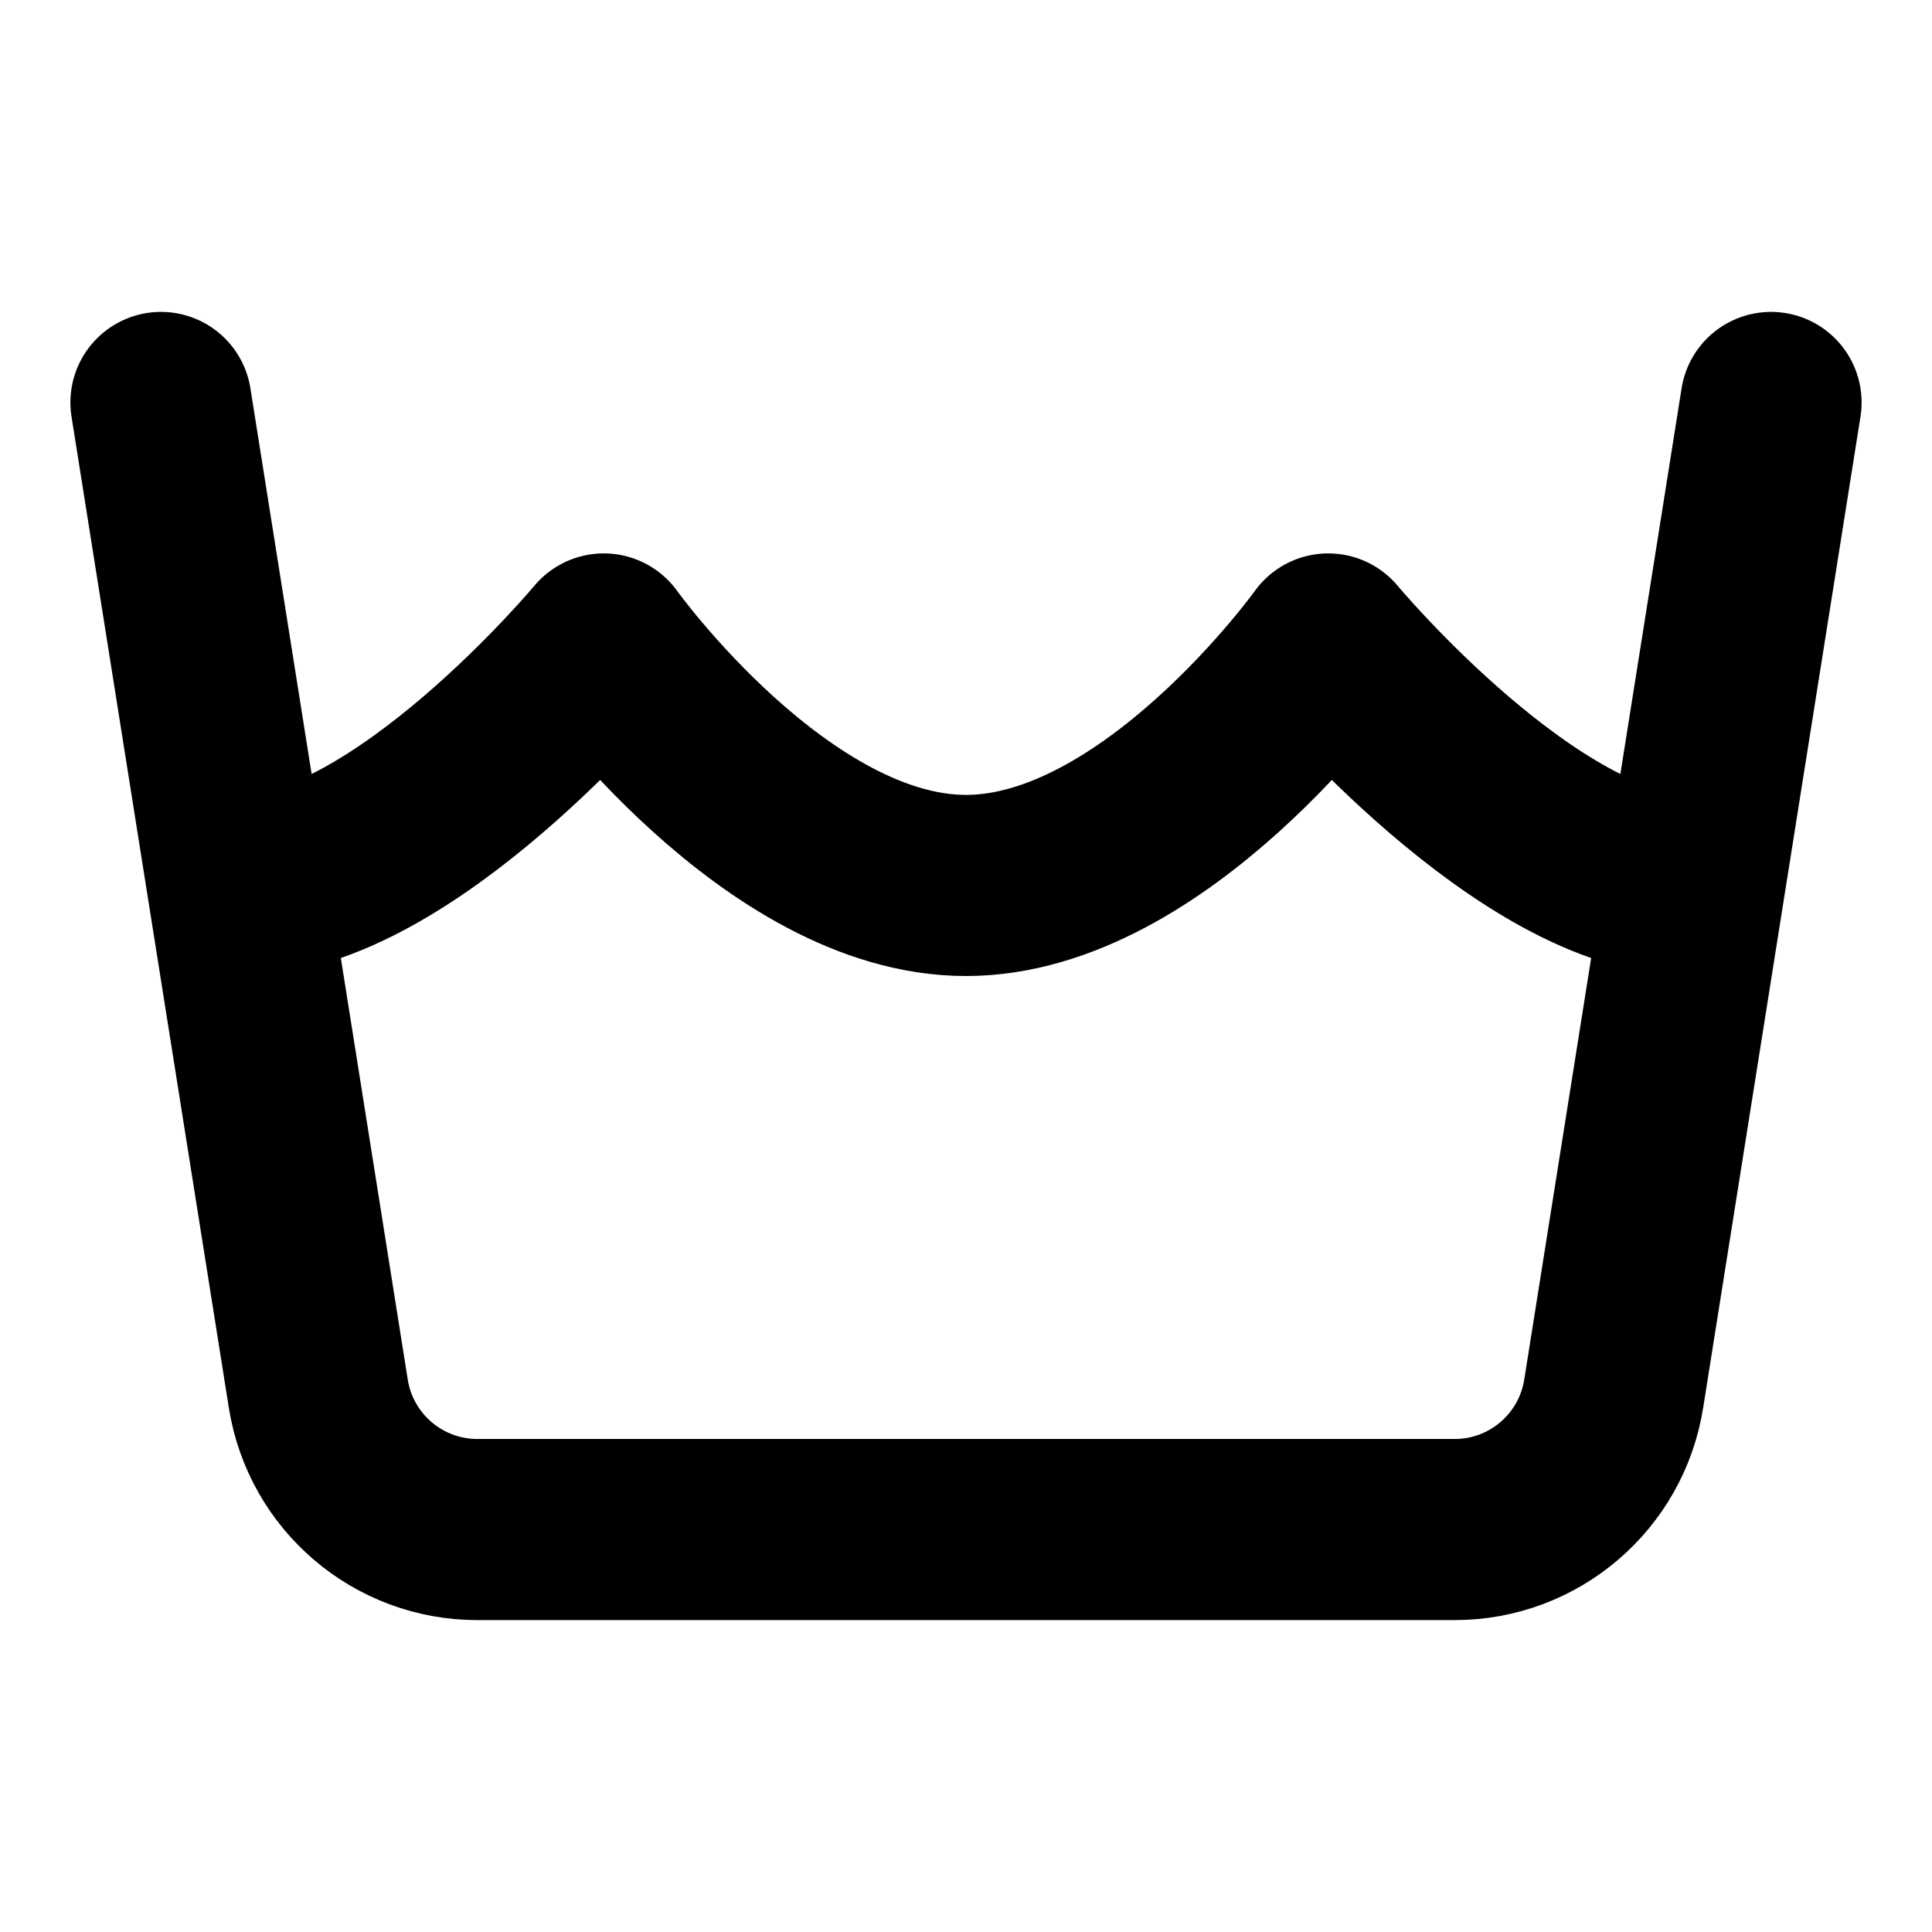 <svg width="16" height="16" viewBox="0 0 16 16" fill="none" xmlns="http://www.w3.org/2000/svg">
<path d="M14.667 3.333L13.364 11.542C13.261 12.19 12.703 12.667 12.047 12.667H3.953C3.297 12.667 2.739 12.19 2.636 11.542L1.333 3.333" stroke="black" stroke-width="1.5" stroke-linecap="round" stroke-linejoin="round"/>
<path d="M14 7.333C12.667 7.333 11 5.333 11 5.333C11 5.333 9.568 7.333 8 7.333C6.432 7.333 5 5.333 5 5.333C5 5.333 3.333 7.333 2 7.333" stroke="black" stroke-width="1.5" stroke-linecap="round" stroke-linejoin="round"/>
</svg>
